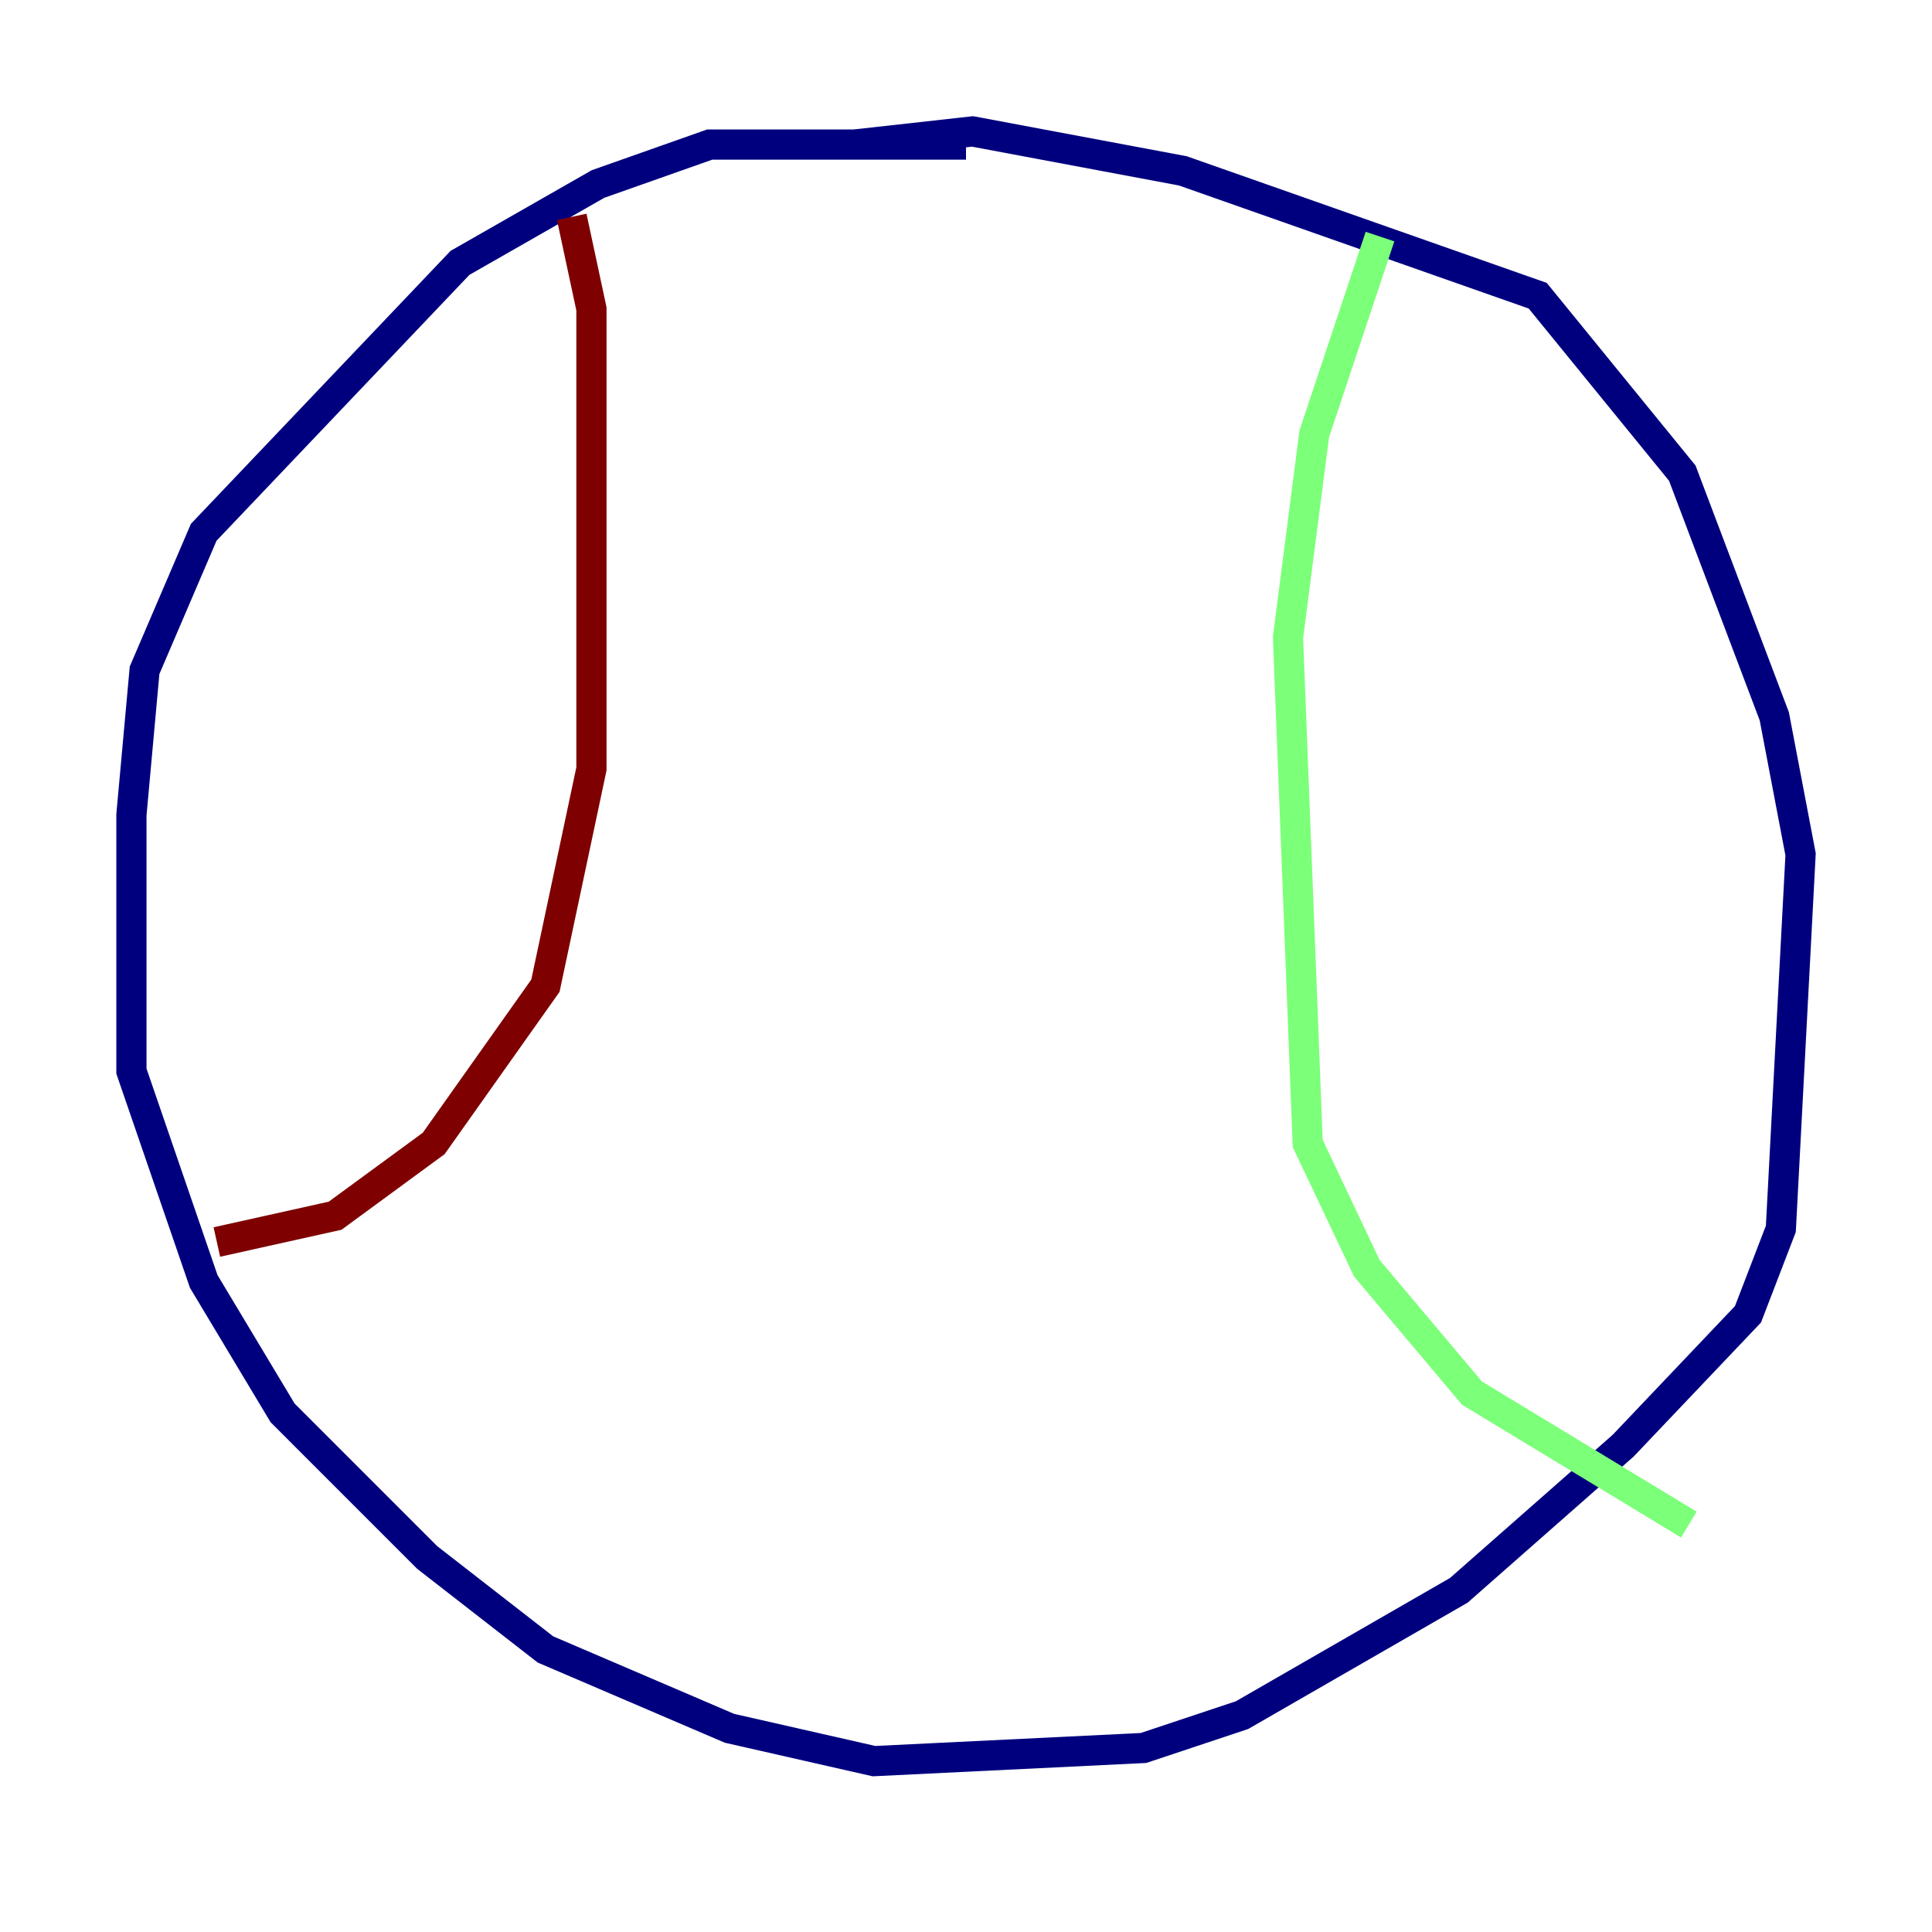 <?xml version="1.0" encoding="utf-8" ?>
<svg baseProfile="tiny" height="128" version="1.2" viewBox="0,0,128,128" width="128" xmlns="http://www.w3.org/2000/svg" xmlns:ev="http://www.w3.org/2001/xml-events" xmlns:xlink="http://www.w3.org/1999/xlink"><defs /><polyline fill="none" points="64.0,9.578 47.02,9.578 39.619,12.191 30.476,17.415 13.497,35.265 9.578,44.408 8.707,53.986 8.707,70.966 13.497,84.898 18.721,93.605 28.299,103.184 36.136,109.279 48.327,114.503 57.905,116.68 75.755,115.809 82.286,113.633 96.653,105.361 107.537,95.782 115.809,87.075 117.986,81.415 119.293,56.599 117.551,47.456 111.456,31.347 101.878,19.592 78.367,11.32 64.435,8.707 56.599,9.578" stroke="#00007f" stroke-width="2" /><polyline fill="none" points="91.429,15.674 87.075,28.735 85.333,42.231 86.639,75.755 90.558,84.027 97.524,92.299 111.891,101.007" stroke="#7cff79" stroke-width="2" /><polyline fill="none" points="37.878,14.367 39.184,20.463 39.184,50.939 36.136,65.306 28.735,75.755 22.204,80.544 14.367,82.286" stroke="#7f0000" stroke-width="2" /></svg>